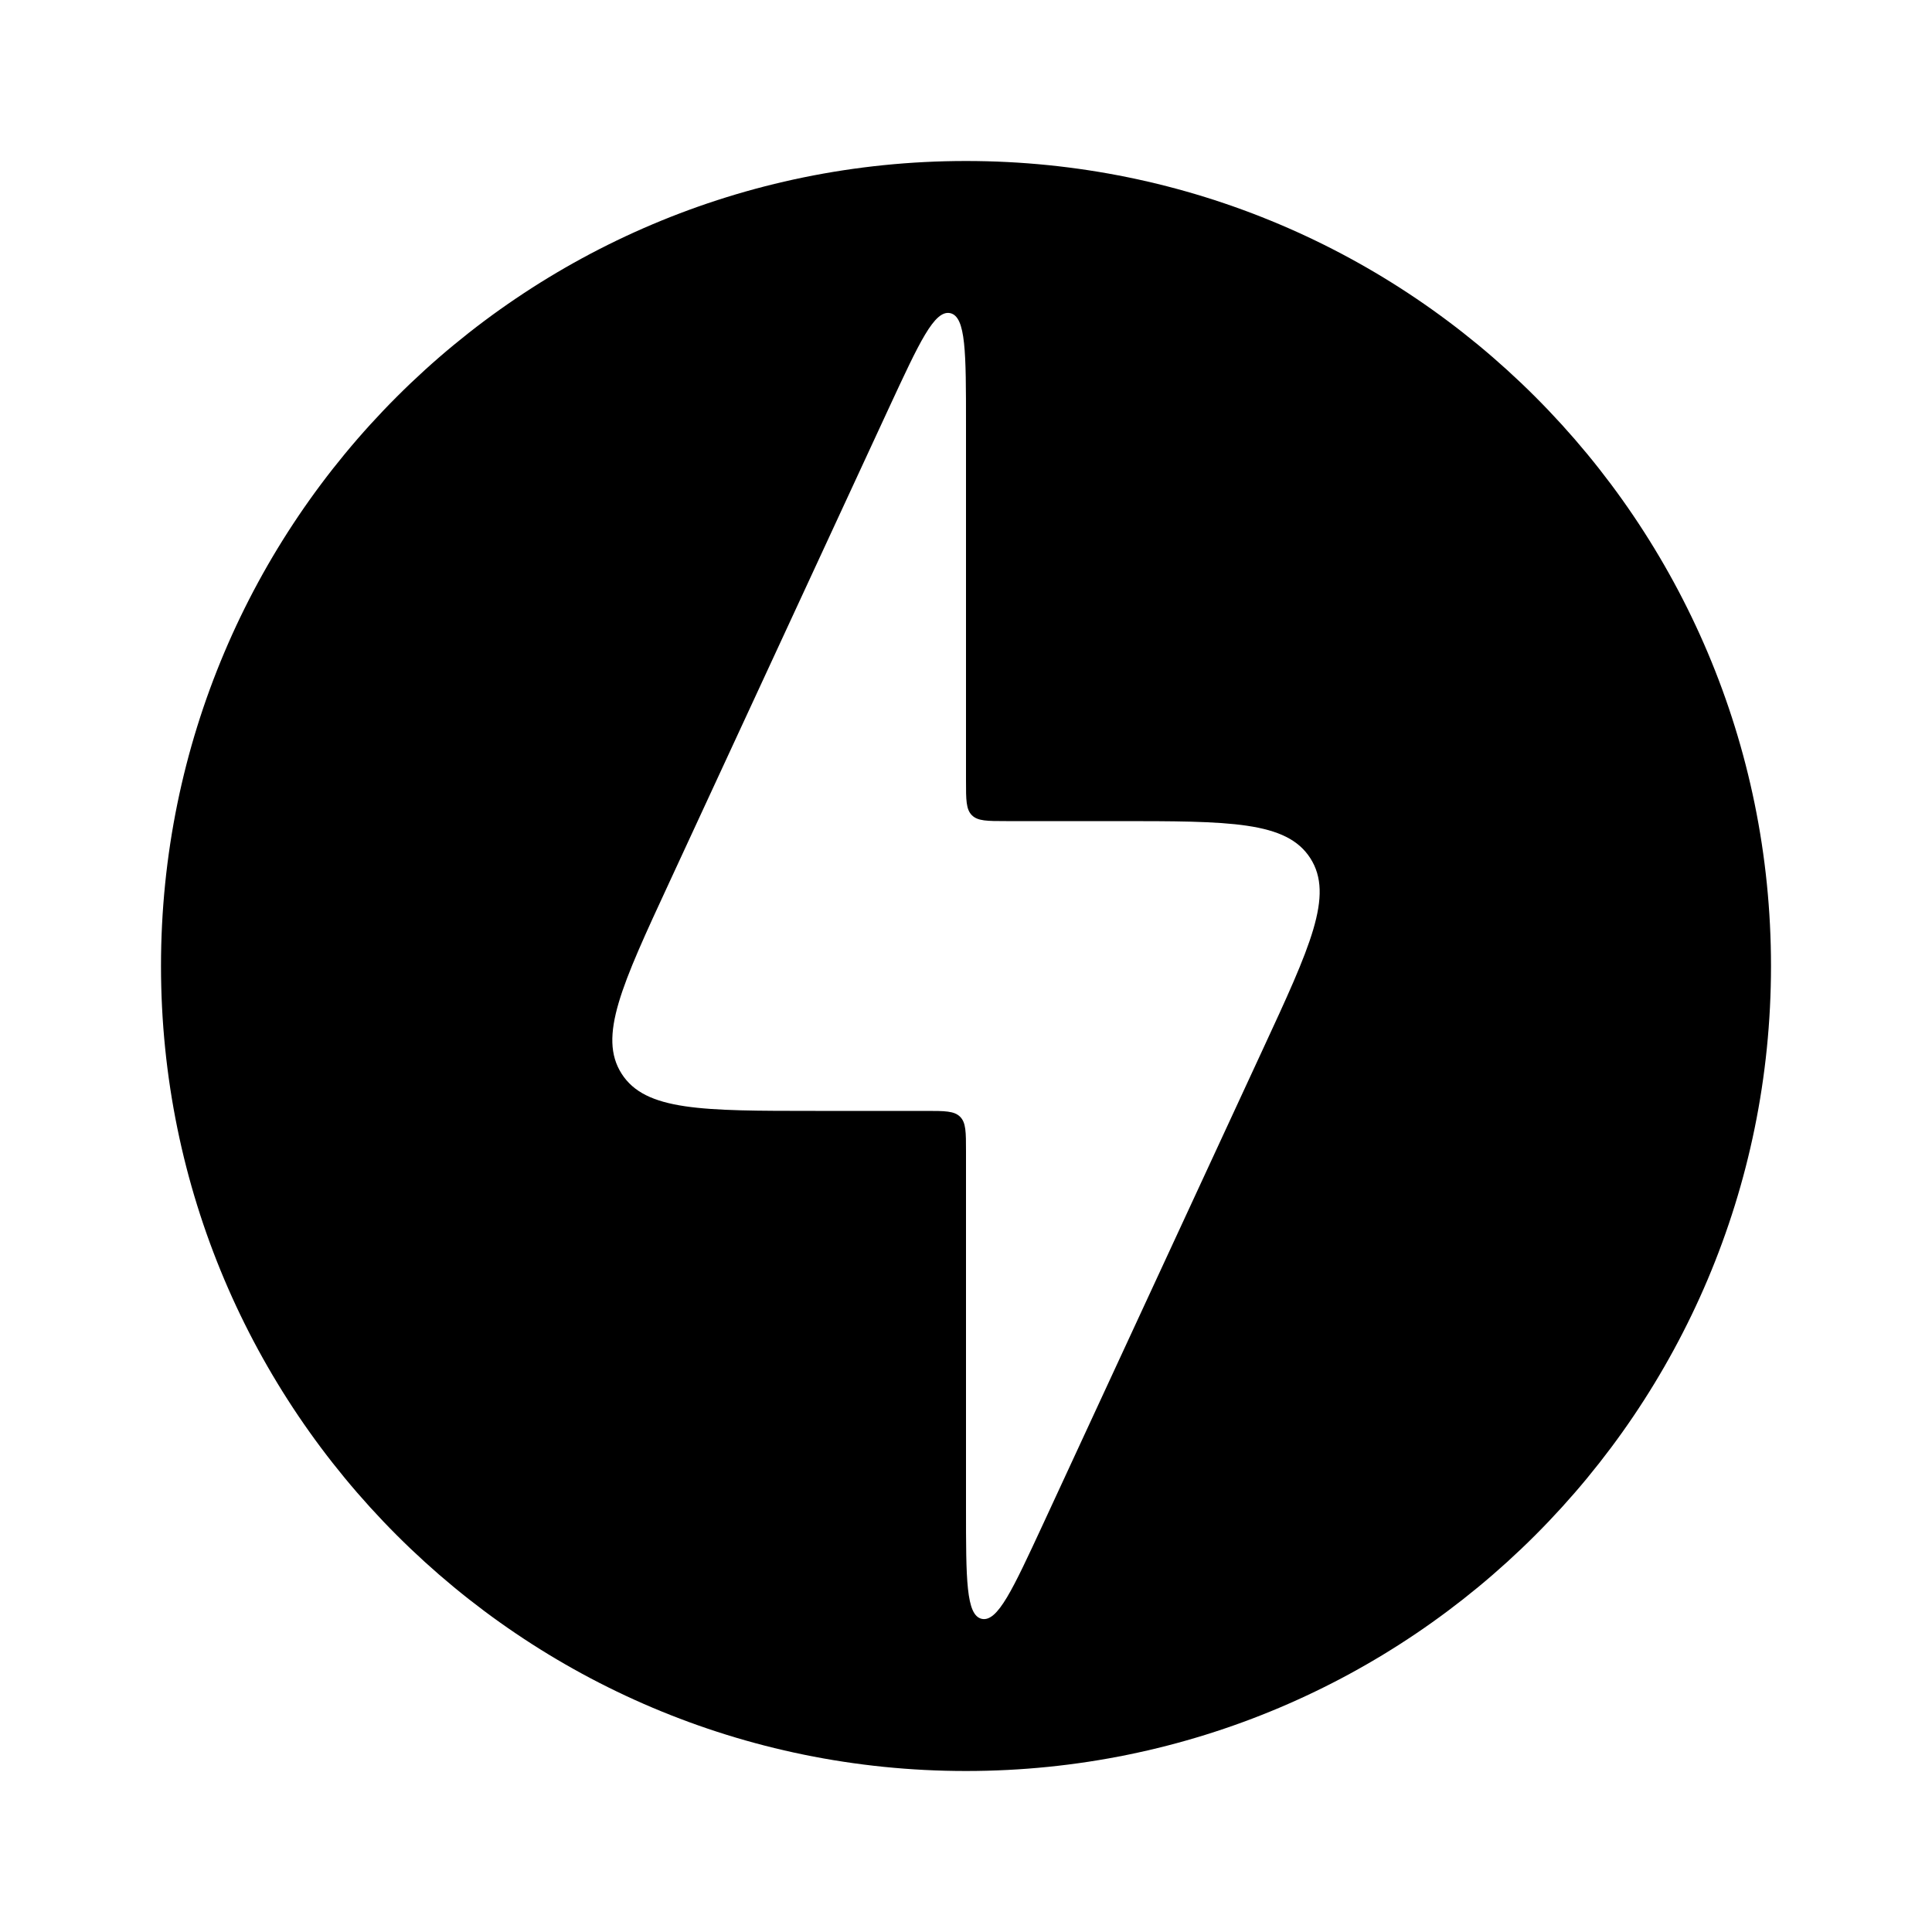 <svg xmlns="http://www.w3.org/2000/svg" viewBox="0 0 24 24"><path fill="currentColor" fill-rule="evenodd" d="M12 22c5.523 0 10-4.477 10-10S17.523 2 12 2S2 6.477 2 12s4.477 10 10 10m-1.87-8.2h1.37c.236 0 .354 0 .427.073c.073.073.073.191.073.427v4.43c0 .89 0 1.336.196 1.38c.197.042.383-.362.758-1.17l2.731-5.9c.592-1.278.888-1.917.593-2.378c-.295-.462-1-.462-2.408-.462H12.5c-.236 0-.354 0-.427-.073C12 10.054 12 9.936 12 9.7V5.27c0-.89 0-1.336-.196-1.38c-.197-.042-.383.362-.758 1.17l-2.731 5.9c-.592 1.278-.888 1.917-.593 2.378c.295.462 1 .462 2.408.462" clip-rule="evenodd"/></svg>